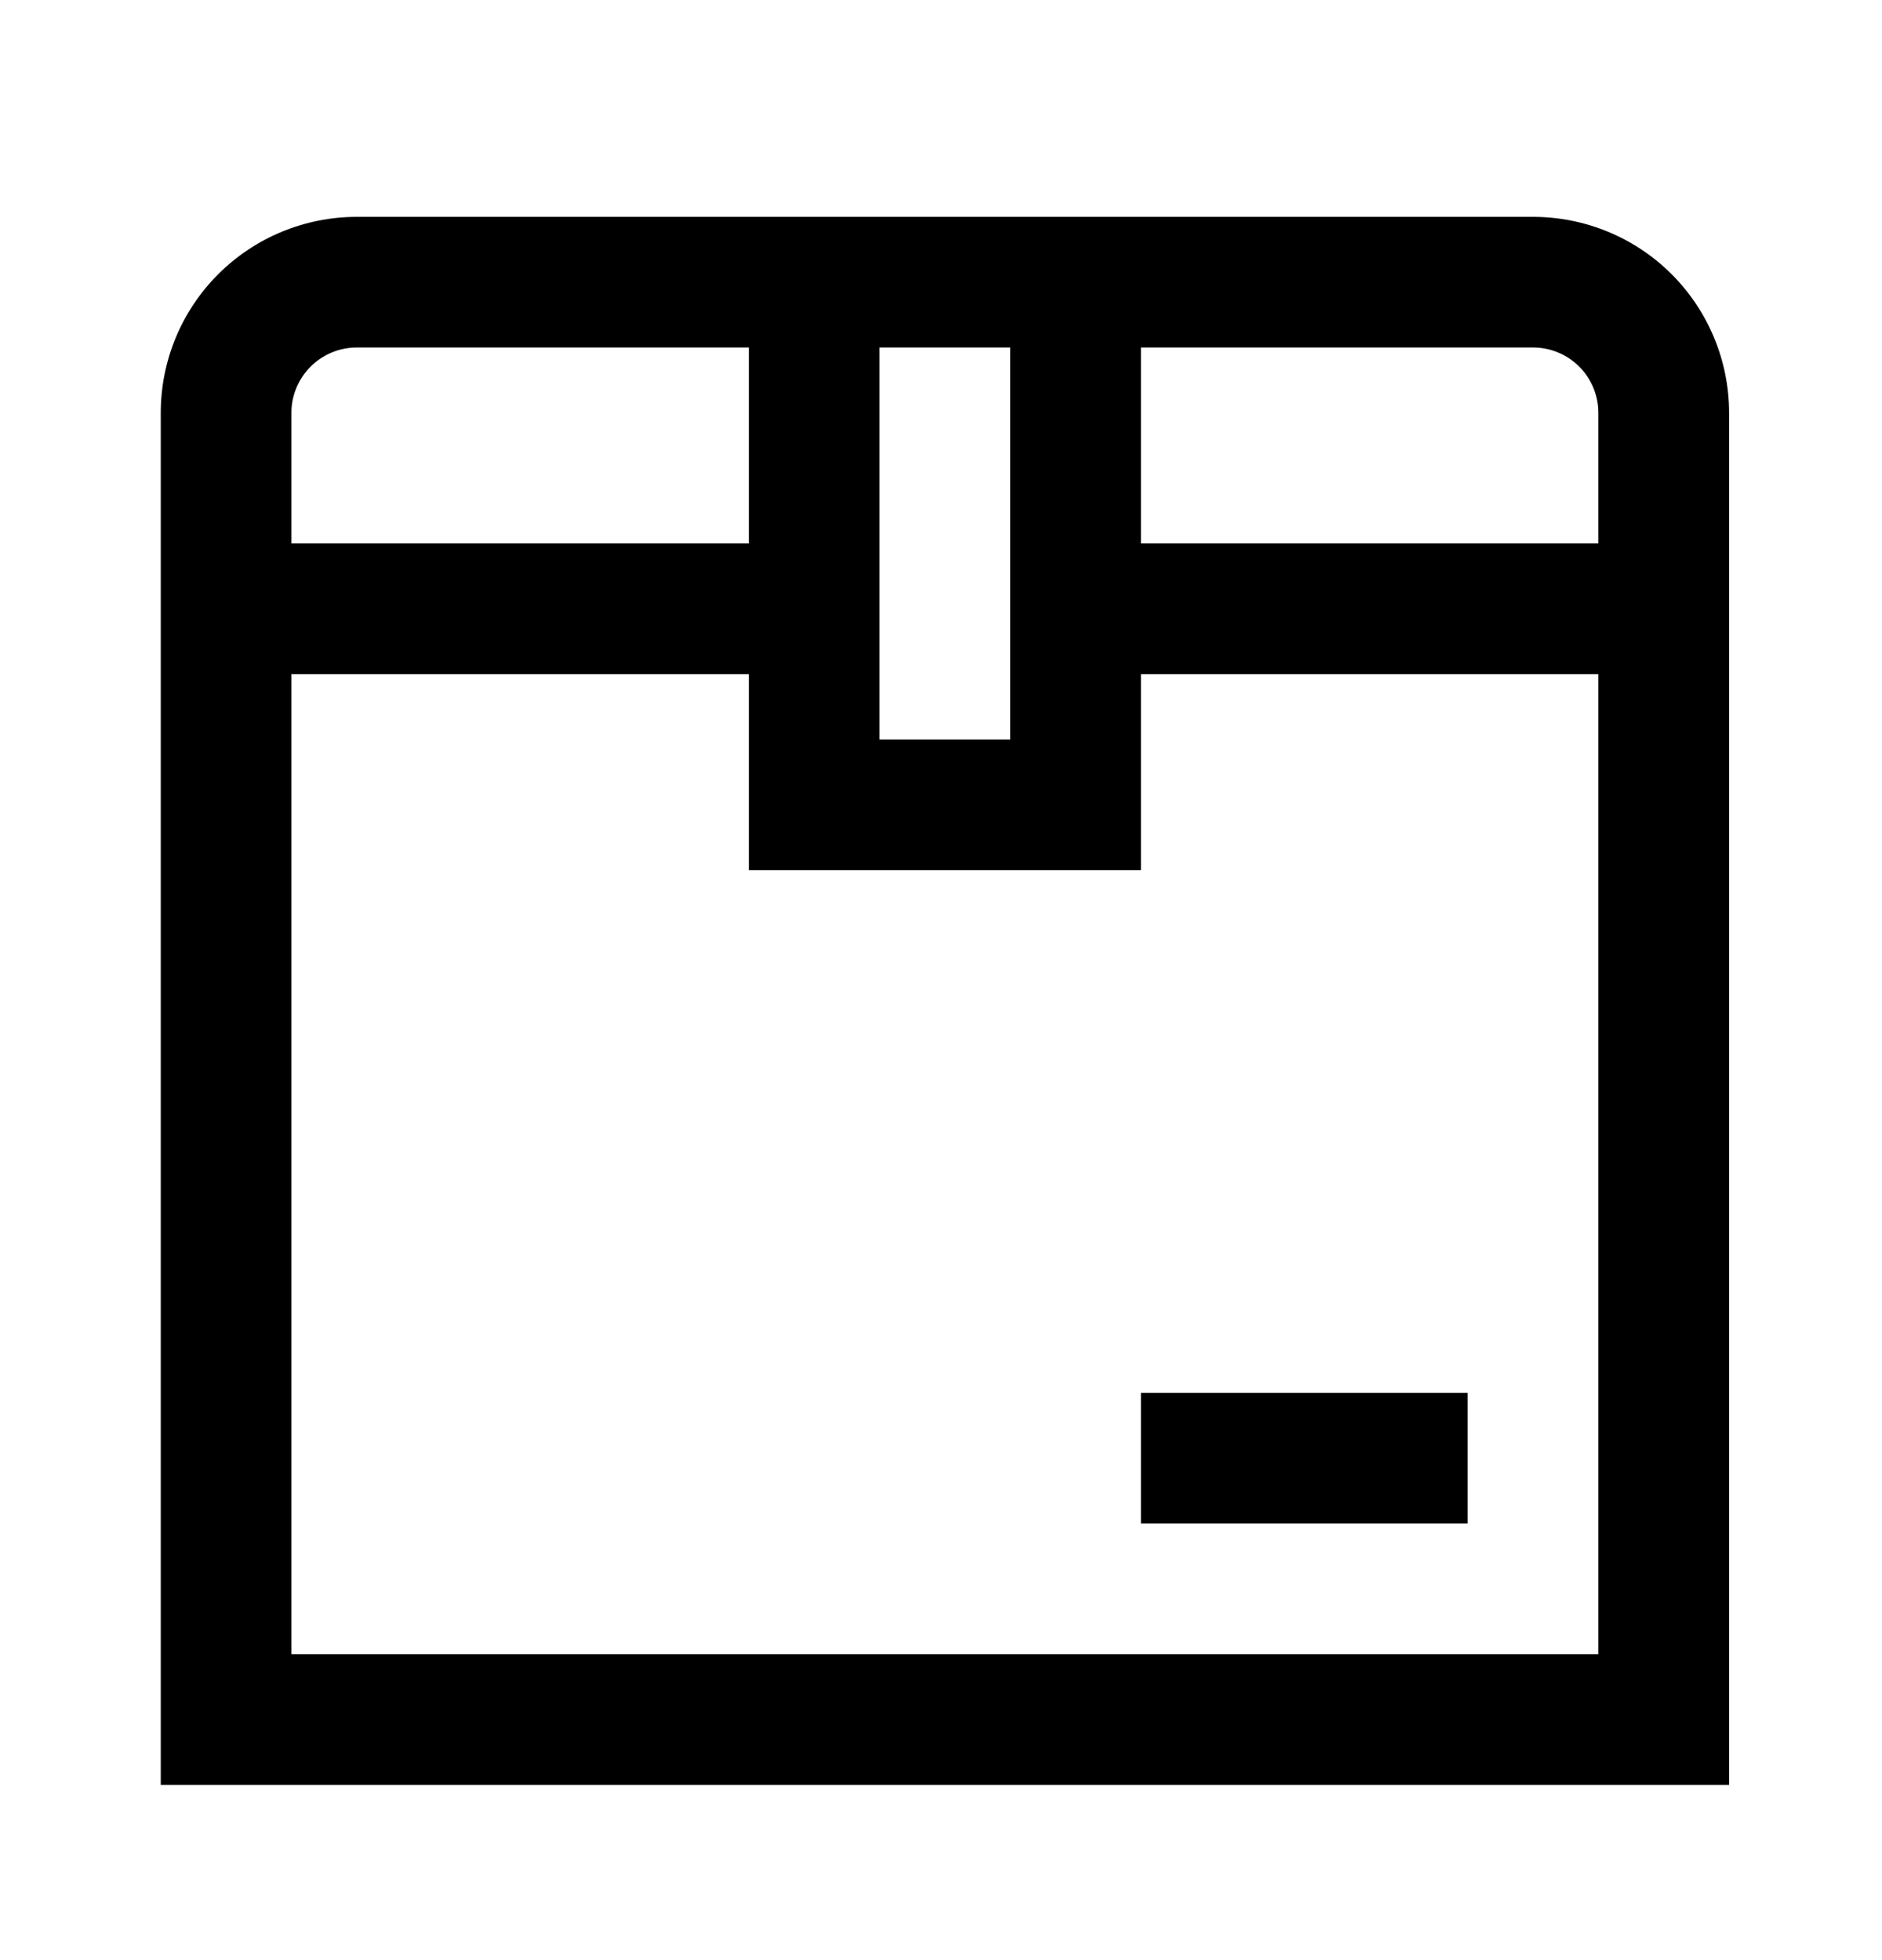 <svg width="24" height="25" viewBox="0 0 24 25" fill="none" xmlns="http://www.w3.org/2000/svg">
<g id="icon/navigation">
<path id="Vector" d="M19.55 2.766H4.55C3.887 2.766 3.251 3.029 2.782 3.498C2.313 3.967 2.05 4.603 2.05 5.266L2.05 22.766H22.05V5.266C22.05 4.603 21.786 3.967 21.318 3.498C20.849 3.029 20.213 2.766 19.55 2.766V2.766ZM20.383 5.266V6.932H14.55V4.432H19.55C19.771 4.432 19.983 4.52 20.139 4.676C20.295 4.833 20.383 5.045 20.383 5.266ZM11.216 4.432H12.883V9.432H11.216V4.432ZM4.55 4.432H9.55V6.932H3.716V5.266C3.716 5.045 3.804 4.833 3.961 4.676C4.117 4.52 4.329 4.432 4.55 4.432ZM3.716 21.099V8.599H9.55V11.099H14.55V8.599H20.383V21.099H3.716ZM14.55 17.766H18.716V19.432H14.55V17.766Z" fill="current"/>
</g>
</svg>
